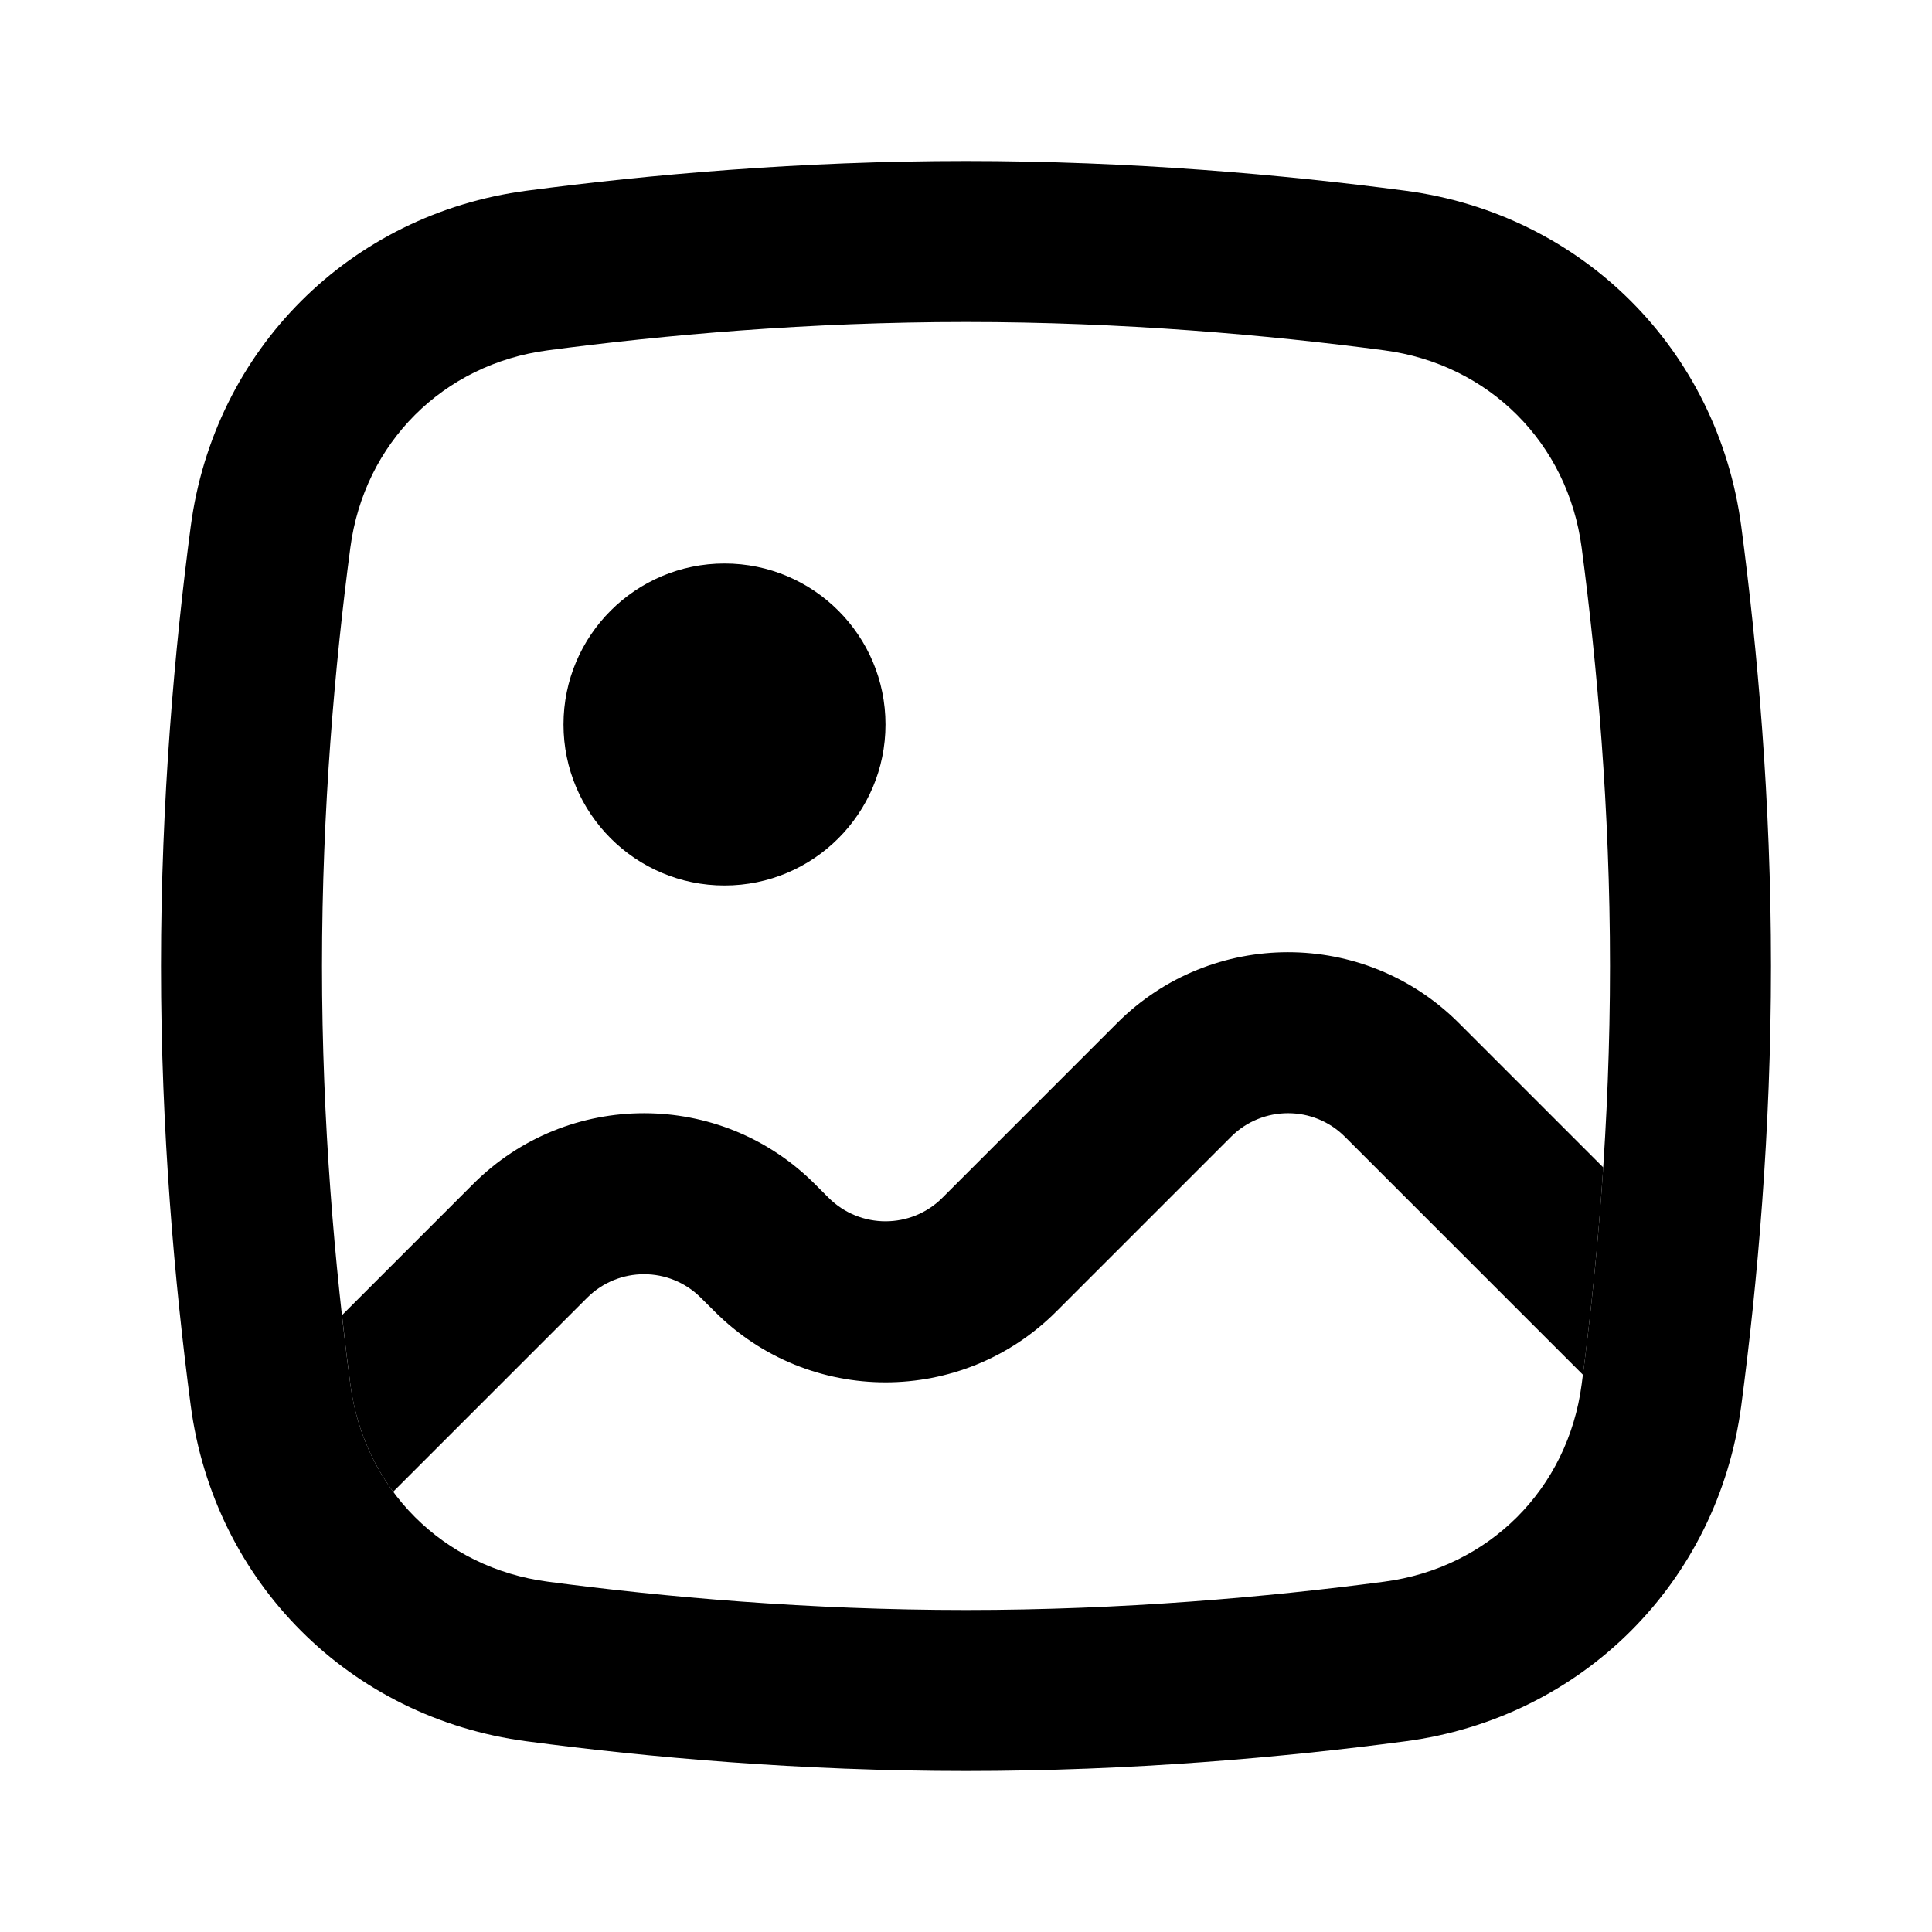 <svg width="24" height="24" viewBox="0 0 24 24"  xmlns="http://www.w3.org/2000/svg">
<path fill-rule="evenodd" clip-rule="evenodd" d="M12 4C10.048 4 8.248 4.161 6.804 4.352C5.504 4.523 4.523 5.504 4.352 6.804C4.161 8.248 4 10.048 4 12C4 13.952 4.161 15.752 4.352 17.196C4.523 18.496 5.504 19.477 6.804 19.648C8.248 19.839 10.048 20 12 20C13.952 20 15.752 19.839 17.196 19.648C18.496 19.477 19.477 18.496 19.648 17.196C19.839 15.752 20 13.952 20 12C20 10.048 19.839 8.248 19.648 6.804C19.477 5.504 18.496 4.523 17.196 4.352C15.752 4.161 13.952 4 12 4ZM6.542 2.369C4.345 2.659 2.659 4.345 2.369 6.542C2.17 8.052 2 9.941 2 12C2 14.059 2.17 15.948 2.369 17.458C2.659 19.655 4.345 21.341 6.542 21.631C8.052 21.831 9.941 22 12 22C14.059 22 15.948 21.831 17.458 21.631C19.655 21.341 21.341 19.655 21.631 17.458C21.831 15.948 22 14.059 22 12C22 9.941 21.831 8.052 21.631 6.542C21.341 4.345 19.655 2.659 17.458 2.369C15.948 2.17 14.059 2 12 2C9.941 2 8.052 2.17 6.542 2.369Z" />
<path d="M9 11C10.105 11 11 10.105 11 9C11 7.895 10.105 7 9 7C7.896 7 7 7.895 7 9C7 10.105 7.896 11 9 11Z" />
<path d="M18.121 12.707L19.916 14.502C19.854 15.438 19.763 16.306 19.664 17.078L16.707 14.121C16.317 13.731 15.684 13.731 15.293 14.121L13.121 16.293C11.95 17.465 10.05 17.465 8.879 16.293L8.707 16.122C8.317 15.731 7.684 15.731 7.293 16.122L4.884 18.531C4.605 18.152 4.418 17.698 4.352 17.196C4.316 16.923 4.281 16.636 4.248 16.338L5.879 14.707C7.05 13.536 8.95 13.536 10.121 14.707L10.293 14.879C10.684 15.269 11.317 15.269 11.707 14.879L13.879 12.707C15.05 11.536 16.95 11.536 18.121 12.707Z" />
</svg>
